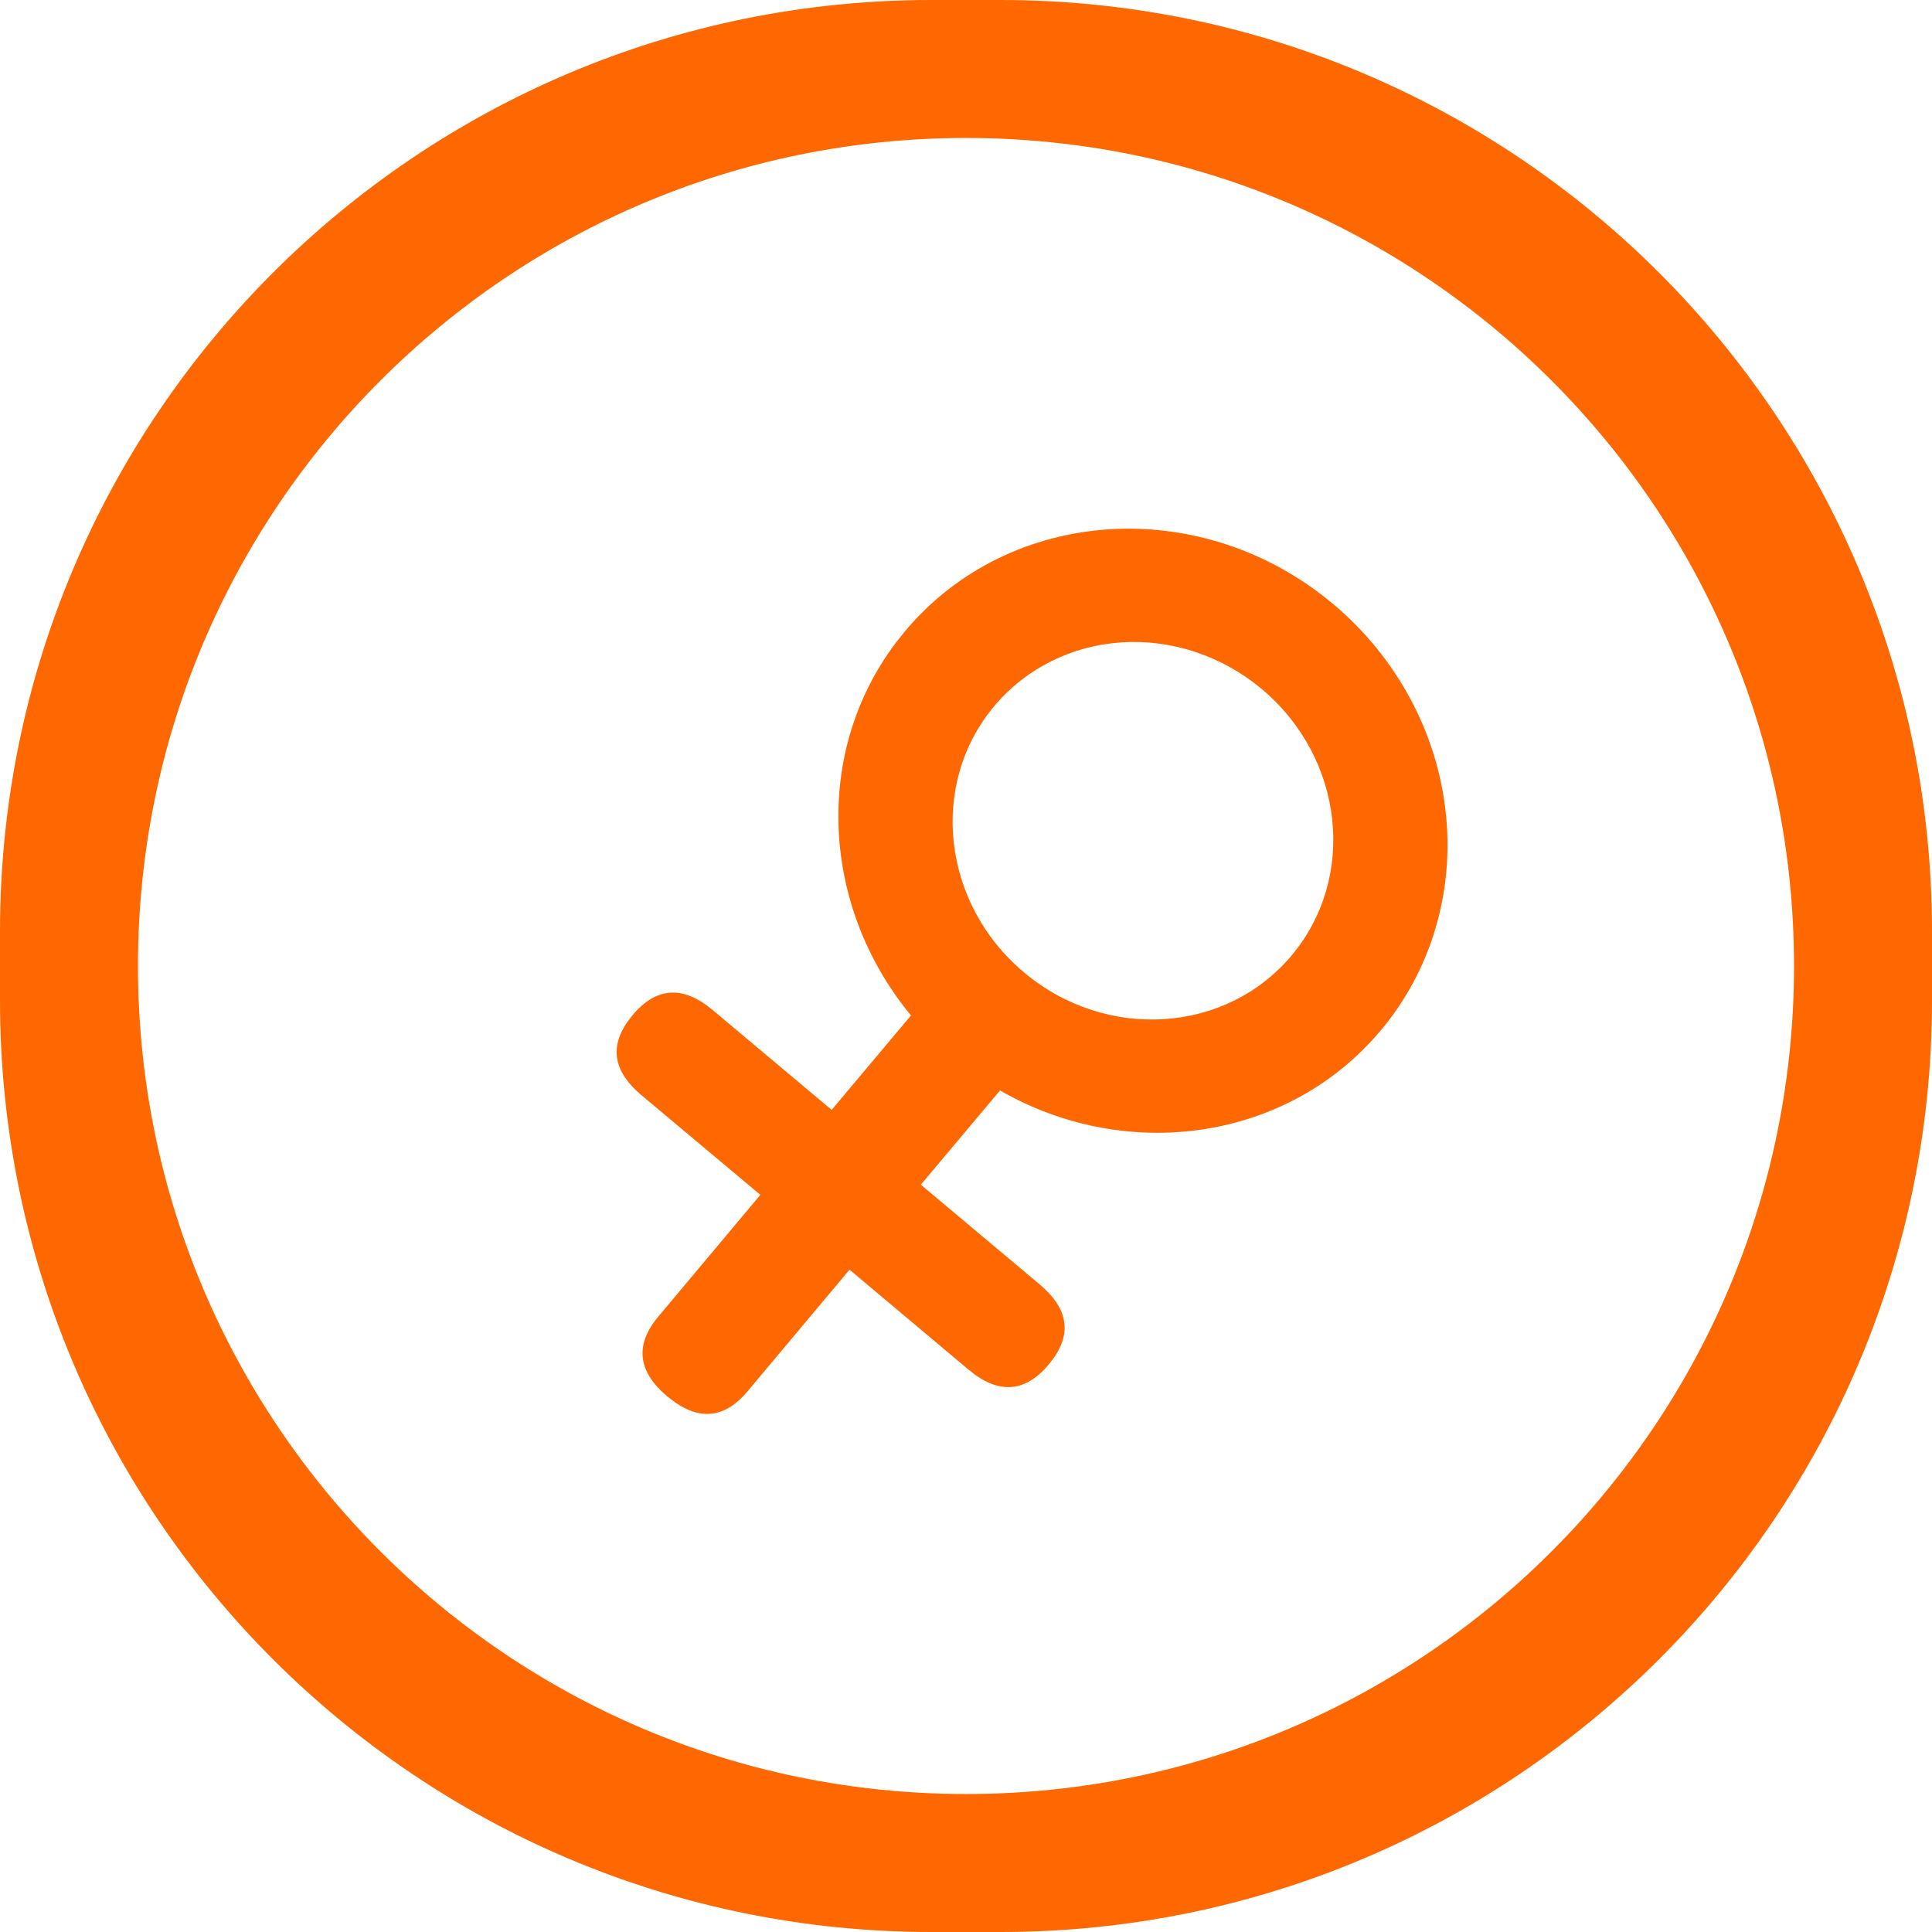 <?xml version="1.0" encoding="UTF-8"?>
<svg width="24px" height="24px" viewBox="0 0 24 24" version="1.1" xmlns="http://www.w3.org/2000/svg" xmlns:xlink="http://www.w3.org/1999/xlink">
    <title>boy</title>
    <g id="全渠道营销" stroke="none" stroke-width="1" fill="none" fill-rule="evenodd">
        <g id="创建营销表单-表单内容" transform="translate(-364, -290)" fill="#FF6700" fill-rule="nonzero">
            <g id="boy" transform="translate(364, 290)">
                <path d="M12.429,0 C18.819,-1.17395687e-15 24,5.181 24,11.571 L24,12.429 C24,18.819 18.819,24 12.429,24 L11.571,24 C5.181,24 7.82637912e-16,18.819 0,12.429 L0,11.571 C-7.82637912e-16,5.181 5.181,1.17395687e-15 11.571,0 L12.429,0 Z M12,1.714 C6.319,1.714 1.714,6.319 1.714,12 C1.714,17.681 6.319,22.286 12,22.286 C17.681,22.286 22.286,17.681 22.286,12 C22.286,6.319 17.681,1.714 12,1.714 Z" id="形状结合"></path>
                <path d="M12.429,6 C13.452,6 14.433,6.387 15.156,7.077 C15.879,7.766 16.286,8.701 16.286,9.676 C16.286,11.474 14.932,12.97 13.142,13.289 L13.141,14.818 L15.071,14.818 C15.513,14.818 15.752,15.011 15.789,15.397 L15.794,15.507 C15.794,15.967 15.553,16.197 15.071,16.197 L13.141,16.196 L13.142,18.168 C13.142,18.589 12.94,18.817 12.534,18.852 L12.419,18.857 C11.937,18.857 11.696,18.627 11.696,18.168 L11.695,16.196 L9.767,16.197 C9.325,16.197 9.086,16.004 9.049,15.617 L9.044,15.507 C9.044,15.048 9.285,14.818 9.767,14.818 L11.695,14.818 L11.696,13.286 C9.979,12.971 8.667,11.572 8.576,9.865 L8.571,9.676 C8.571,7.646 10.298,6 12.429,6 Z M12.429,7.379 C11.789,7.379 11.176,7.621 10.724,8.051 C10.272,8.482 10.018,9.067 10.018,9.676 C10.018,10.945 11.097,11.974 12.429,11.974 C13.76,11.974 14.839,10.945 14.839,9.676 C14.839,8.407 13.76,7.379 12.429,7.379 Z" id="形状结合" transform="translate(12.429, 12.429) rotate(40) translate(-12.429, -12.429) "></path>
            </g>
        </g>
    </g>
</svg>
